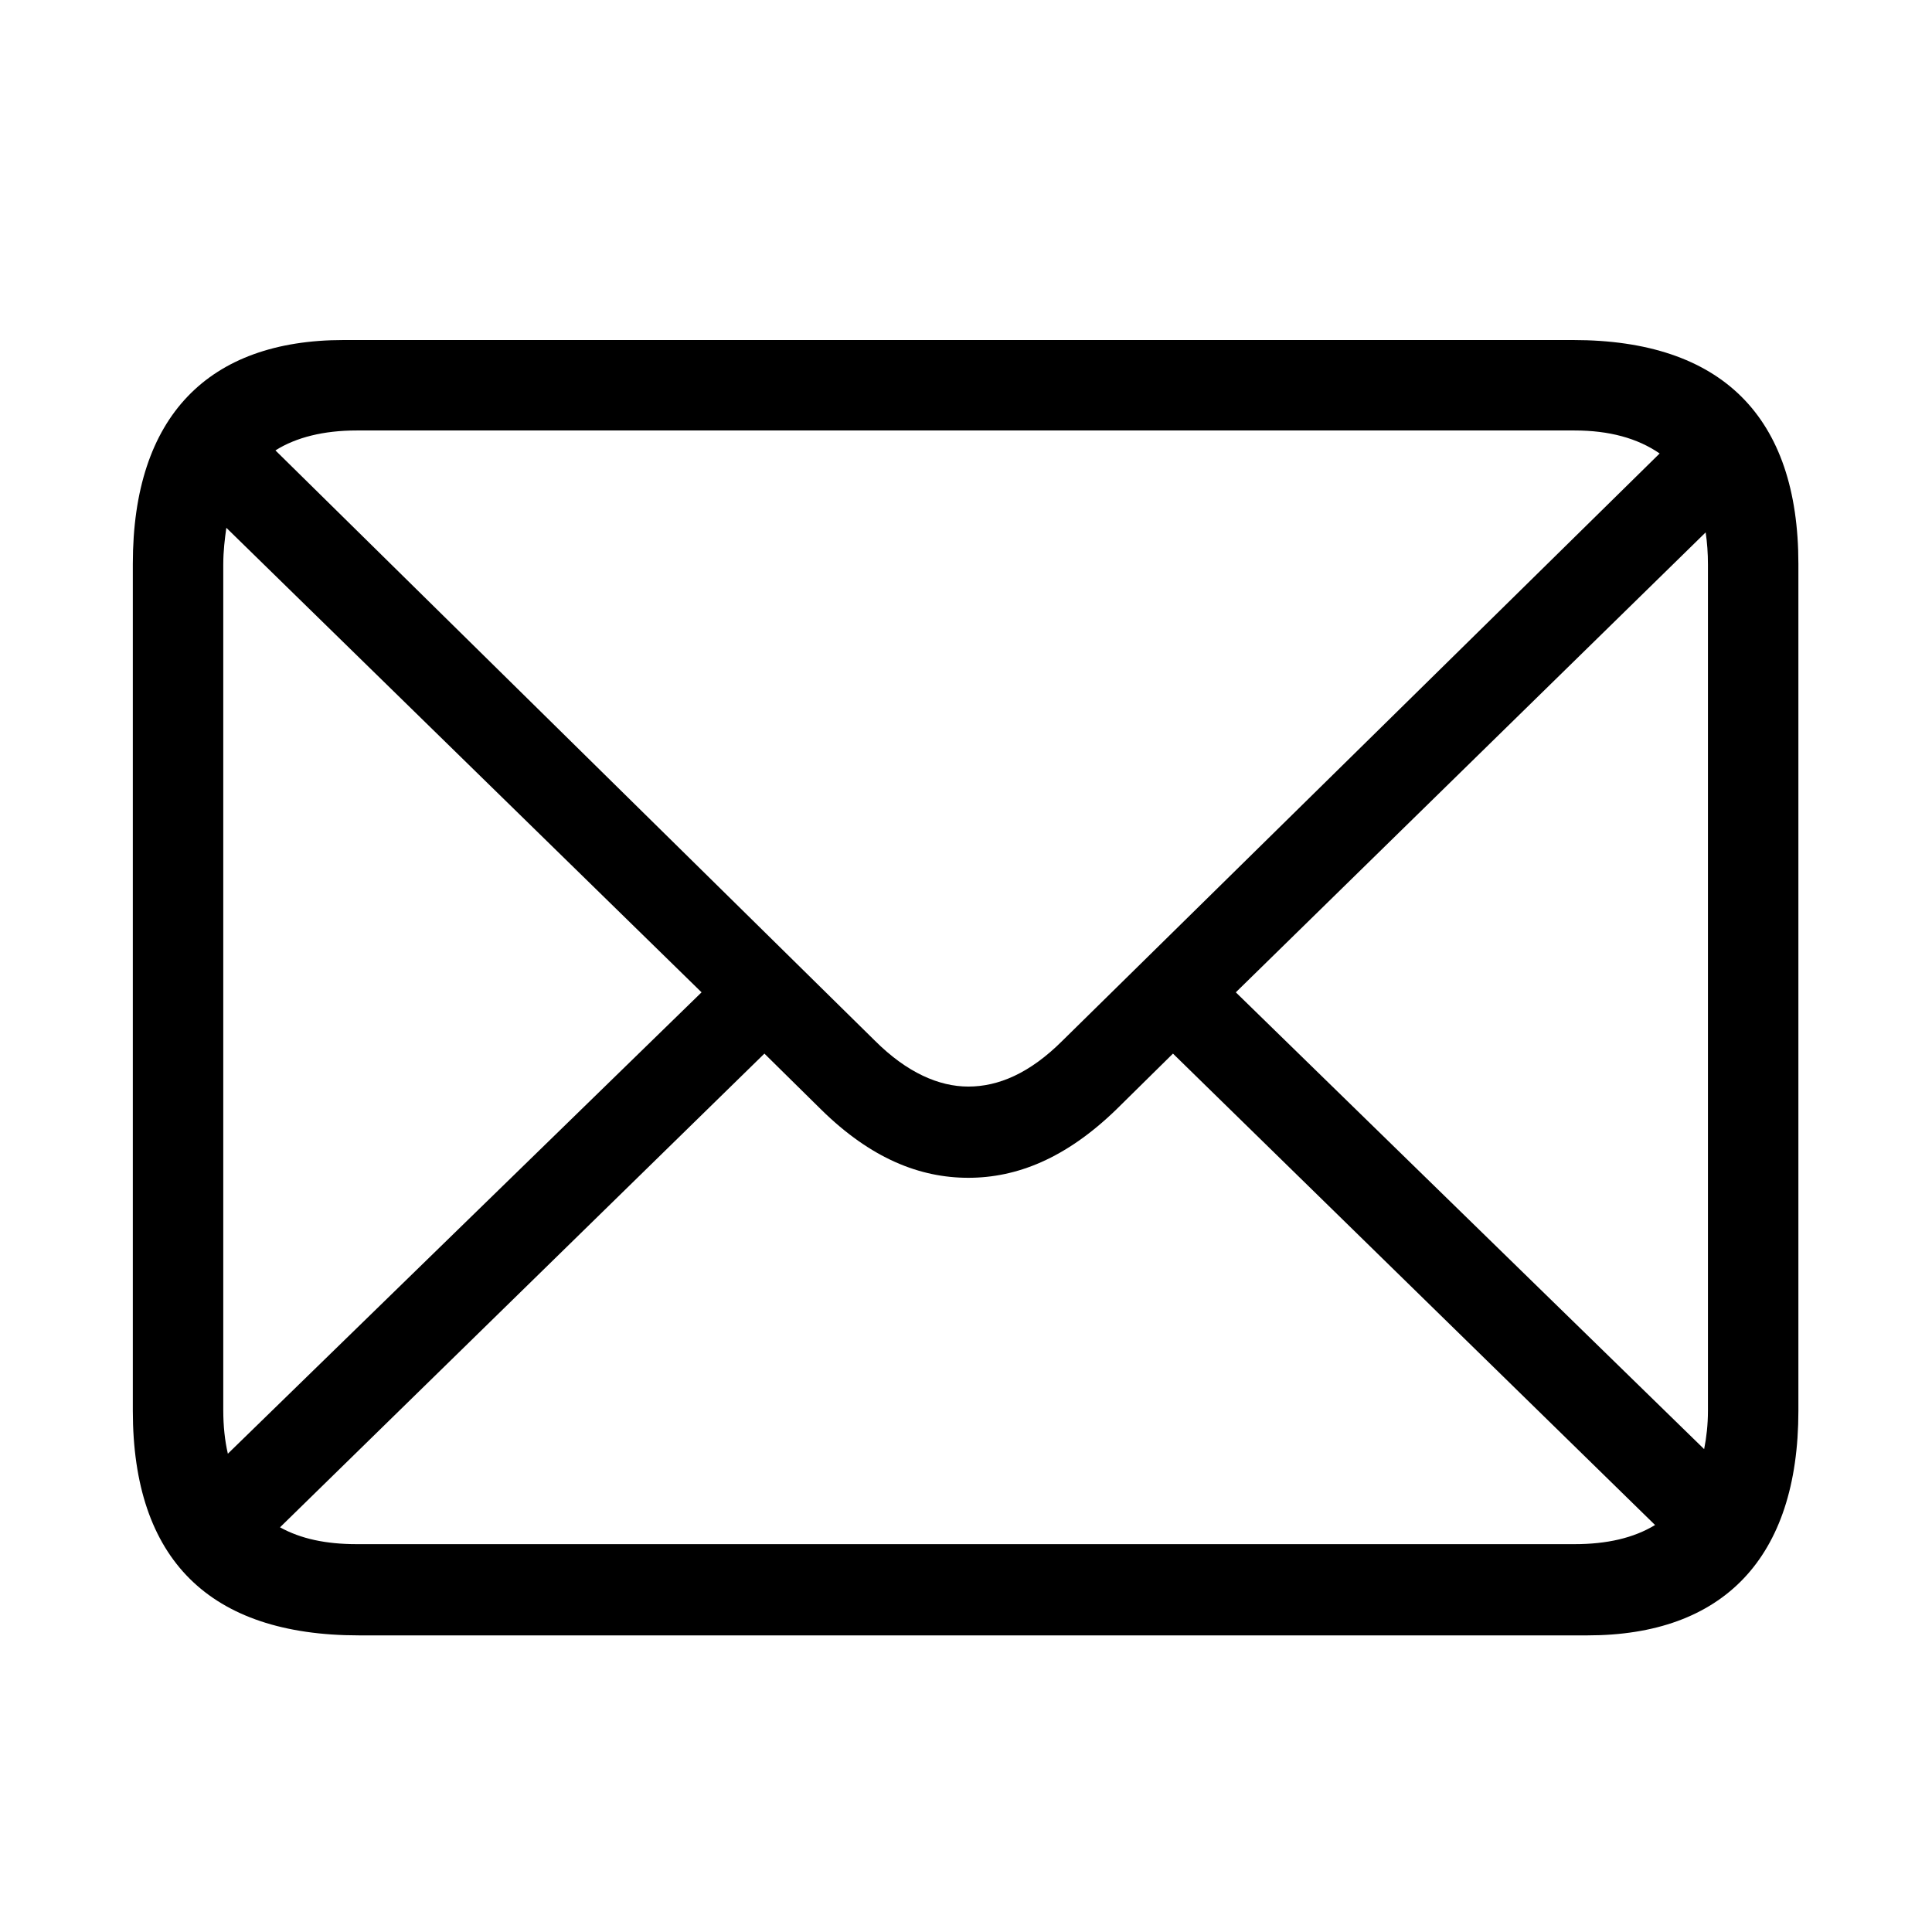 <svg width="32" height="32" viewBox="0 0 32 32" fill="none" xmlns="http://www.w3.org/2000/svg">
<path d="M5.945 27.087H26.296C28.53 27.087 29.787 25.817 29.787 23.367V9.339C29.787 6.901 28.518 5.632 26.055 5.632H5.691C3.457 5.632 2.2 6.889 2.2 9.339V23.367C2.2 25.83 3.47 27.087 5.945 27.087ZM14.489 17.235L4.562 7.46C4.904 7.244 5.361 7.13 5.907 7.13H26.08C26.651 7.13 27.121 7.257 27.489 7.511L17.6 17.235C17.054 17.781 16.533 17.997 16.038 17.997C15.556 17.997 15.023 17.769 14.489 17.235ZM3.698 23.355V9.352C3.698 9.123 3.724 8.92 3.749 8.742L11.62 16.436L3.774 24.078C3.724 23.862 3.698 23.621 3.698 23.355ZM28.289 9.352V23.367C28.289 23.596 28.264 23.811 28.226 24.002L20.469 16.436L28.251 8.818C28.276 8.983 28.289 9.161 28.289 9.352ZM5.907 25.576C5.399 25.576 4.98 25.487 4.638 25.297L12.661 17.451L13.601 18.378C14.426 19.19 15.238 19.508 16.038 19.508C16.838 19.508 17.65 19.19 18.488 18.378L19.428 17.451L27.413 25.259C27.058 25.475 26.613 25.576 26.08 25.576H5.907Z" fill="black"/>
</svg>
